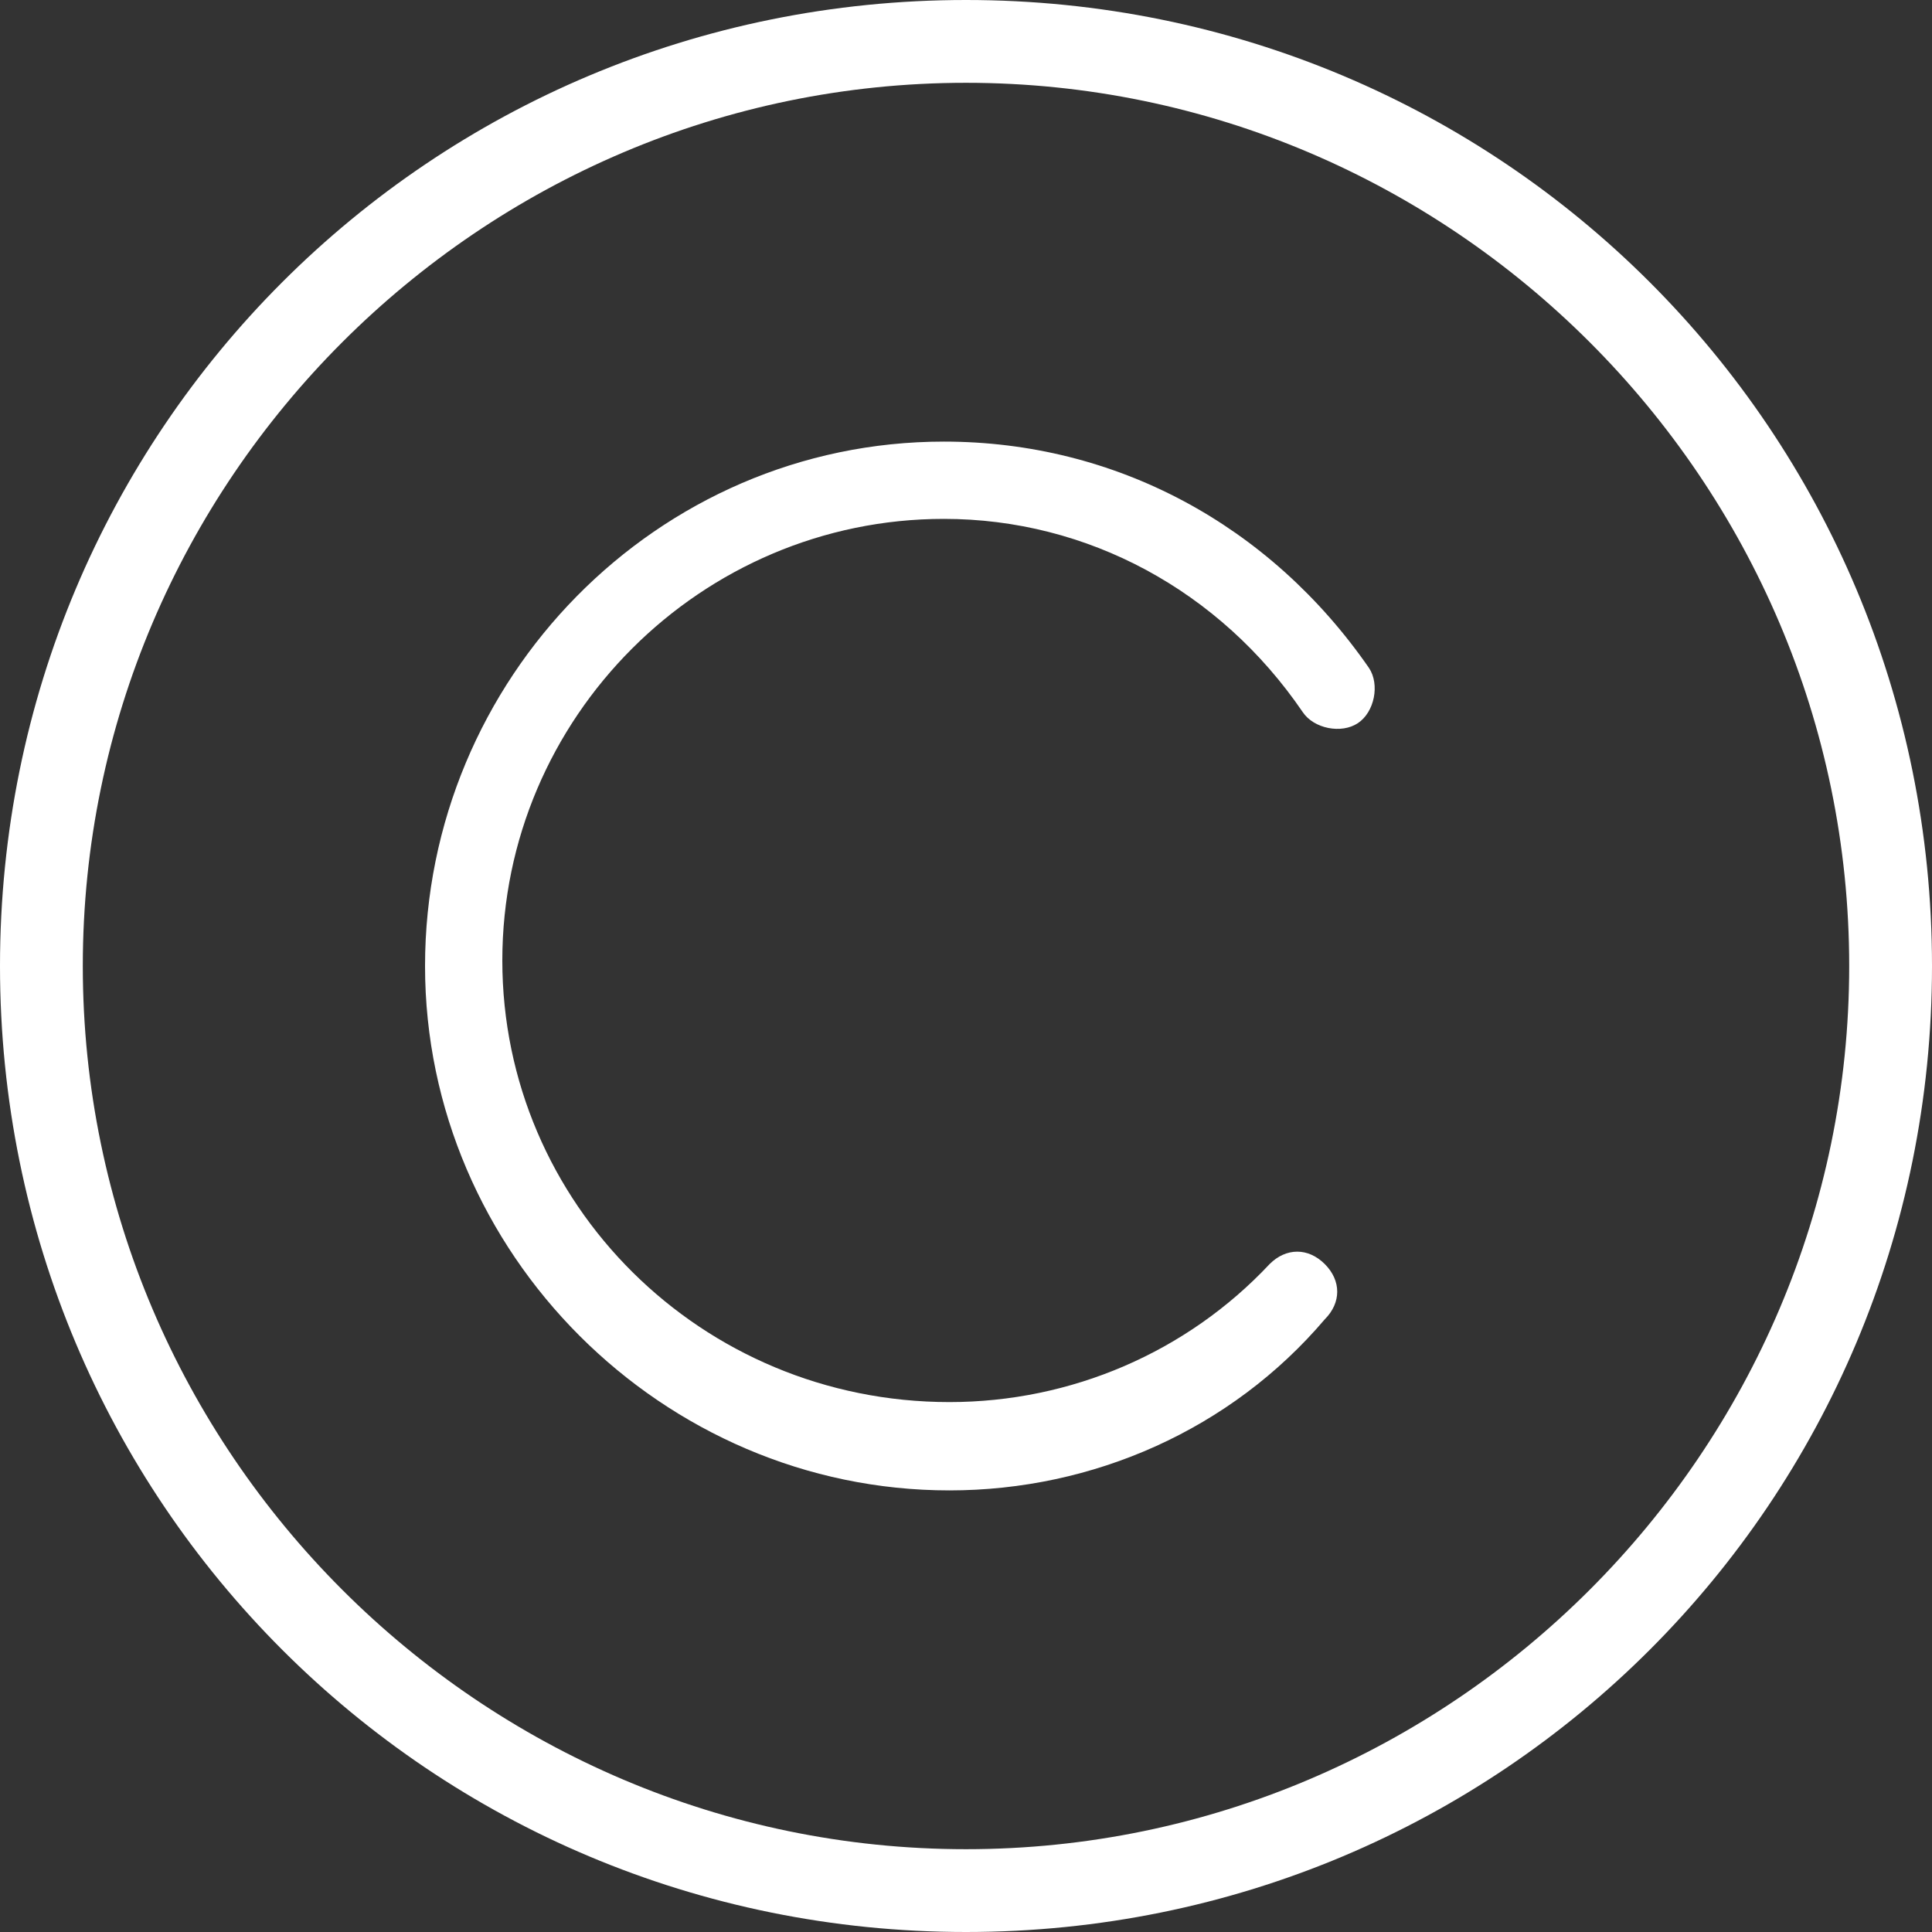 <?xml version="1.0" encoding="utf-8"?>
<!-- Generator: Adobe Illustrator 18.1.1, SVG Export Plug-In . SVG Version: 6.00 Build 0)  -->
<svg version="1.1" id="Layer_1" xmlns="http://www.w3.org/2000/svg" xmlns:xlink="http://www.w3.org/1999/xlink" x="0px" y="0px"
	 viewBox="-226.5 379.5 35 35" enable-background="new -226.5 379.5 35 35" xml:space="preserve">
<rect x="-226.5" y="379.5" width="35" height="35" fill="#333333" stroke="none"/>
<path fill="#FFFFFF" d="M-209,381c8.8,0,16,7.2,16,16s-7.2,16-16,16c-8.8,0-16-7.2-16-16S-217.8,381-209,381z M-209,379.5
	c-9.7,0-17.5,7.8-17.5,17.5s7.8,17.5,17.5,17.5s17.5-7.8,17.5-17.5S-199.3,379.5-209,379.5L-209,379.5z"/>
<path fill="#FFFFFF" d="M-209.3,406.5c-5.2,0-9.5-4.3-9.5-9.5s4.2-9.5,9.4-9.5c3.1,0,5.9,1.5,7.7,4.1c0.2,0.3,0.1,0.8-0.2,1
	c-0.3,0.2-0.8,0.1-1-0.2c-1.5-2.2-3.9-3.5-6.5-3.5c-4.4,0-8,3.6-8,8s3.6,8,8.1,8c2.2,0,4.3-0.9,5.8-2.5c0.3-0.3,0.7-0.3,1,0
	c0.3,0.3,0.3,0.7,0,1C-204.2,405.4-206.7,406.5-209.3,406.5z"/>
</svg>
